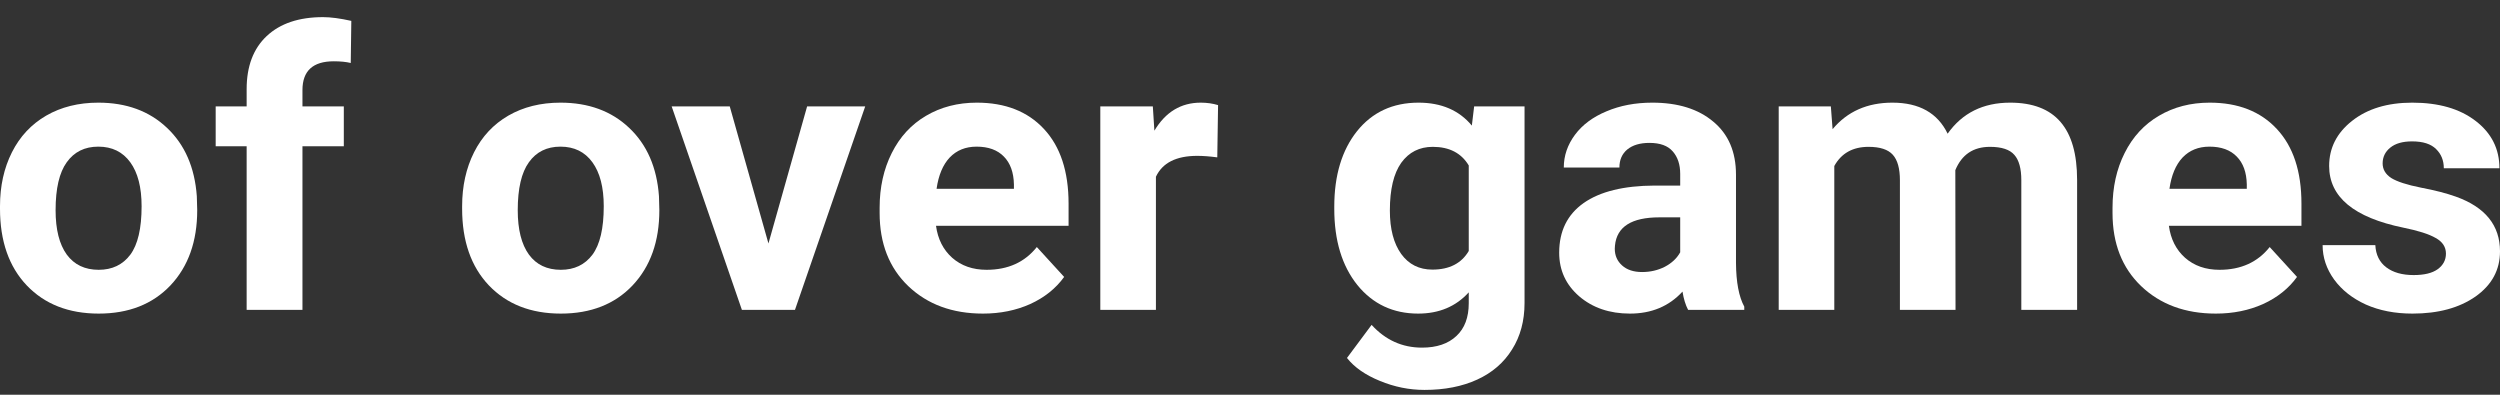 <svg width="114" height="18" viewBox="0 0 114 18" fill="none" xmlns="http://www.w3.org/2000/svg">
<rect x="0" y="0" width="114" height="18" fill="#333333" stroke="none"/>
<path d="M0 9.405C0 8.485 0.181 7.665 0.544 6.944C0.907 6.224 1.427 5.667 2.106 5.273C2.79 4.878 3.582 4.681 4.483 4.681C5.764 4.681 6.808 5.064 7.615 5.83C8.428 6.596 8.881 7.636 8.975 8.95L8.993 9.585C8.993 11.008 8.586 12.151 7.773 13.014C6.96 13.871 5.869 14.3 4.501 14.3C3.132 14.3 2.038 13.871 1.219 13.014C0.406 12.157 0 10.991 0 9.516V9.405ZM2.535 9.585C2.535 10.465 2.705 11.139 3.044 11.608C3.384 12.071 3.869 12.303 4.501 12.303C5.115 12.303 5.594 12.074 5.94 11.617C6.285 11.154 6.457 10.416 6.457 9.405C6.457 8.542 6.285 7.873 5.94 7.399C5.594 6.924 5.109 6.687 4.483 6.687C3.863 6.687 3.384 6.924 3.044 7.399C2.705 7.867 2.535 8.596 2.535 9.585Z" fill="white"/>
<path d="M11.247 14.129V6.67H9.835V4.853H11.247V4.064C11.247 3.024 11.552 2.218 12.16 1.646C12.774 1.069 13.631 0.781 14.73 0.781C15.081 0.781 15.511 0.838 16.02 0.952L15.994 2.872C15.783 2.821 15.526 2.795 15.222 2.795C14.268 2.795 13.792 3.232 13.792 4.107V4.853H15.678V6.67H13.792V14.129H11.247Z" fill="white"/>
<path d="M21.073 9.405C21.073 8.485 21.255 7.665 21.617 6.944C21.98 6.224 22.5 5.667 23.179 5.273C23.863 4.878 24.656 4.681 25.557 4.681C26.837 4.681 27.881 5.064 28.689 5.83C29.502 6.596 29.955 7.636 30.049 8.95L30.066 9.585C30.066 11.008 29.66 12.151 28.846 13.014C28.034 13.871 26.943 14.3 25.574 14.3C24.206 14.3 23.112 13.871 22.293 13.014C21.48 12.157 21.073 10.991 21.073 9.516V9.405ZM23.609 9.585C23.609 10.465 23.779 11.139 24.118 11.608C24.457 12.071 24.942 12.303 25.574 12.303C26.188 12.303 26.668 12.074 27.013 11.617C27.358 11.154 27.531 10.416 27.531 9.405C27.531 8.542 27.358 7.873 27.013 7.399C26.668 6.924 26.182 6.687 25.557 6.687C24.937 6.687 24.457 6.924 24.118 7.399C23.779 7.867 23.609 8.596 23.609 9.585Z" fill="white"/>
<path d="M35.041 11.102L36.804 4.853H39.453L36.251 14.129H33.83L30.628 4.853H33.277L35.041 11.102Z" fill="white"/>
<path d="M44.823 14.3C43.431 14.3 42.296 13.883 41.419 13.048C40.547 12.214 40.111 11.102 40.111 9.713V9.473C40.111 8.542 40.296 7.71 40.664 6.979C41.033 6.241 41.553 5.676 42.226 5.281C42.904 4.881 43.676 4.681 44.542 4.681C45.84 4.681 46.861 5.081 47.604 5.881C48.352 6.682 48.727 7.816 48.727 9.285V10.296H42.682C42.764 10.902 43.01 11.388 43.419 11.754C43.834 12.12 44.358 12.303 44.989 12.303C45.966 12.303 46.729 11.957 47.279 11.265L48.525 12.628C48.145 13.154 47.63 13.566 46.981 13.863C46.332 14.154 45.612 14.3 44.823 14.3ZM44.533 6.687C44.03 6.687 43.621 6.853 43.305 7.184C42.995 7.516 42.796 7.99 42.708 8.608H46.235V8.41C46.224 7.862 46.071 7.439 45.779 7.142C45.486 6.839 45.071 6.687 44.533 6.687Z" fill="white"/>
<path d="M55.508 7.176C55.163 7.13 54.859 7.107 54.596 7.107C53.637 7.107 53.008 7.424 52.71 8.059V14.129H50.174V4.853H52.569L52.64 5.959C53.148 5.107 53.853 4.681 54.754 4.681C55.035 4.681 55.298 4.718 55.544 4.793L55.508 7.176Z" fill="white"/>
<path d="M60.843 9.422C60.843 7.999 61.188 6.853 61.878 5.984C62.574 5.116 63.51 4.681 64.685 4.681C65.727 4.681 66.537 5.03 67.116 5.727L67.221 4.853H69.519V13.82C69.519 14.631 69.329 15.337 68.949 15.937C68.575 16.538 68.046 16.995 67.361 17.309C66.677 17.623 65.876 17.78 64.957 17.78C64.261 17.78 63.583 17.643 62.922 17.369C62.261 17.1 61.761 16.752 61.422 16.323L62.545 14.814C63.176 15.506 63.943 15.852 64.843 15.852C65.516 15.852 66.039 15.674 66.414 15.32C66.788 14.972 66.975 14.474 66.975 13.828V13.331C66.39 13.977 65.621 14.3 64.668 14.3C63.527 14.3 62.603 13.866 61.895 12.997C61.194 12.122 60.843 10.965 60.843 9.525V9.422ZM63.378 9.602C63.378 10.442 63.551 11.102 63.896 11.582C64.241 12.057 64.715 12.294 65.317 12.294C66.089 12.294 66.642 12.011 66.975 11.445V7.545C66.636 6.979 66.089 6.696 65.335 6.696C64.726 6.696 64.247 6.939 63.896 7.424C63.551 7.91 63.378 8.636 63.378 9.602Z" fill="white"/>
<path d="M76.977 14.129C76.86 13.906 76.775 13.628 76.722 13.297C76.108 13.966 75.31 14.3 74.327 14.3C73.397 14.3 72.625 14.037 72.011 13.511C71.403 12.985 71.099 12.322 71.099 11.522C71.099 10.539 71.47 9.785 72.213 9.259C72.962 8.733 74.041 8.468 75.45 8.462H76.617V7.93C76.617 7.502 76.503 7.159 76.275 6.902C76.053 6.644 75.699 6.516 75.213 6.516C74.786 6.516 74.45 6.616 74.204 6.816C73.965 7.016 73.845 7.29 73.845 7.639H71.309C71.309 7.102 71.479 6.604 71.818 6.147C72.157 5.69 72.637 5.333 73.257 5.076C73.877 4.813 74.573 4.681 75.345 4.681C76.515 4.681 77.442 4.97 78.126 5.547C78.816 6.119 79.161 6.924 79.161 7.965V11.985C79.167 12.865 79.293 13.531 79.539 13.983V14.129H76.977ZM74.88 12.405C75.254 12.405 75.599 12.325 75.915 12.165C76.231 11.999 76.465 11.78 76.617 11.505V9.911H75.669C74.4 9.911 73.725 10.339 73.643 11.197L73.634 11.342C73.634 11.651 73.745 11.905 73.968 12.105C74.19 12.305 74.494 12.405 74.88 12.405Z" fill="white"/>
<path d="M83.487 4.853L83.566 5.89C84.238 5.084 85.148 4.681 86.294 4.681C87.516 4.681 88.356 5.153 88.812 6.096C89.479 5.153 90.429 4.681 91.663 4.681C92.693 4.681 93.459 4.976 93.962 5.564C94.465 6.147 94.716 7.027 94.716 8.205V14.129H92.172V8.213C92.172 7.687 92.067 7.304 91.856 7.064C91.646 6.819 91.274 6.696 90.742 6.696C89.982 6.696 89.455 7.05 89.163 7.759L89.172 14.129H86.636V8.222C86.636 7.685 86.528 7.296 86.311 7.056C86.095 6.816 85.727 6.696 85.206 6.696C84.487 6.696 83.966 6.987 83.644 7.57V14.129H81.109V4.853H83.487Z" fill="white"/>
<path d="M101.042 14.3C99.65 14.3 98.515 13.883 97.638 13.048C96.766 12.214 96.331 11.102 96.331 9.713V9.473C96.331 8.542 96.515 7.71 96.883 6.979C97.252 6.241 97.772 5.676 98.445 5.281C99.123 4.881 99.895 4.681 100.761 4.681C102.06 4.681 103.08 5.081 103.823 5.881C104.572 6.682 104.946 7.816 104.946 9.285V10.296H98.901C98.983 10.902 99.229 11.388 99.638 11.754C100.053 12.12 100.577 12.303 101.209 12.303C102.185 12.303 102.949 11.957 103.498 11.265L104.744 12.628C104.364 13.154 103.849 13.566 103.2 13.863C102.551 14.154 101.831 14.3 101.042 14.3ZM100.752 6.687C100.249 6.687 99.84 6.853 99.524 7.184C99.214 7.516 99.015 7.99 98.927 8.608H102.454V8.41C102.443 7.862 102.291 7.439 101.998 7.142C101.706 6.839 101.29 6.687 100.752 6.687Z" fill="white"/>
<path d="M111.535 11.565C111.535 11.262 111.38 11.025 111.07 10.854C110.766 10.677 110.274 10.519 109.596 10.382C107.338 9.919 106.209 8.982 106.209 7.57C106.209 6.747 106.557 6.061 107.253 5.513C107.955 4.958 108.871 4.681 109.999 4.681C111.204 4.681 112.166 4.958 112.886 5.513C113.611 6.067 113.974 6.787 113.974 7.673H111.438C111.438 7.319 111.321 7.027 111.087 6.799C110.853 6.564 110.488 6.447 109.991 6.447C109.564 6.447 109.233 6.541 108.999 6.73C108.765 6.919 108.648 7.159 108.648 7.45C108.648 7.725 108.78 7.947 109.043 8.119C109.312 8.285 109.762 8.43 110.394 8.556C111.026 8.676 111.558 8.813 111.991 8.968C113.33 9.448 114 10.279 114 11.462C114 12.308 113.629 12.994 112.886 13.52C112.143 14.04 111.184 14.3 110.008 14.3C109.213 14.3 108.505 14.163 107.885 13.888C107.271 13.608 106.788 13.228 106.437 12.748C106.086 12.262 105.911 11.739 105.911 11.179H108.315C108.338 11.62 108.505 11.957 108.815 12.191C109.125 12.425 109.54 12.543 110.061 12.543C110.546 12.543 110.912 12.454 111.157 12.277C111.409 12.094 111.535 11.857 111.535 11.565Z" fill="white"/>
</svg>

